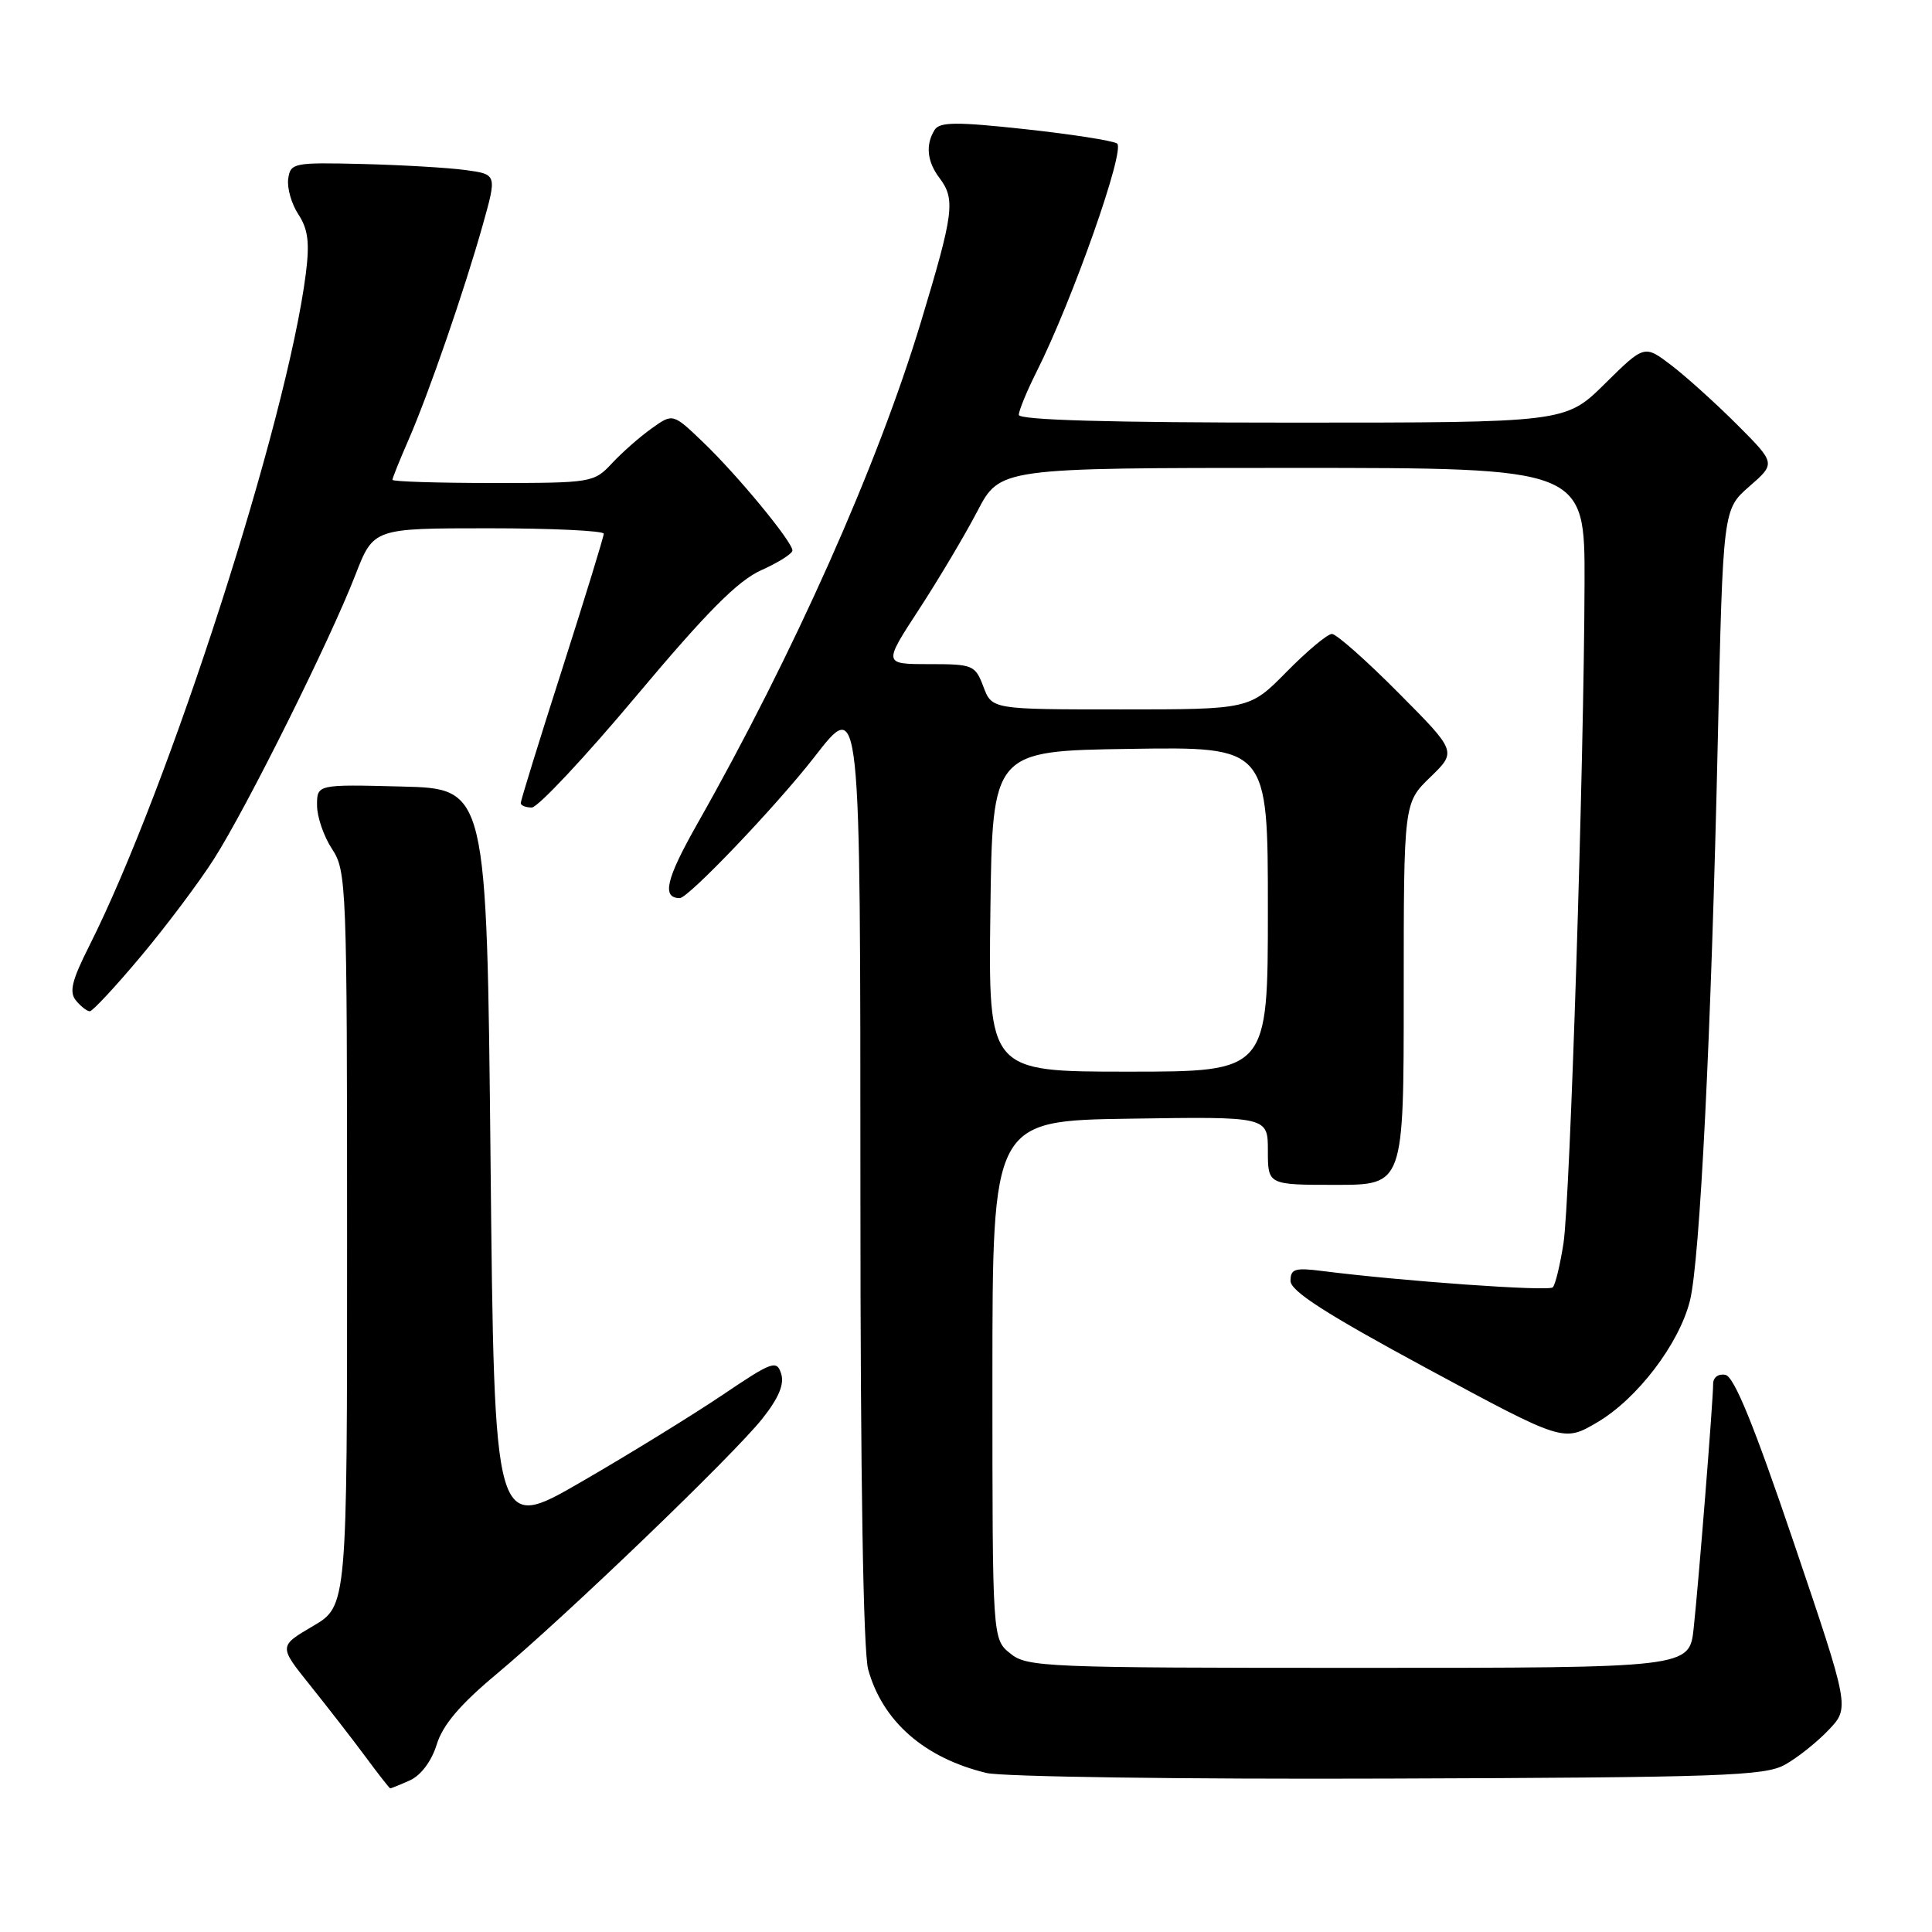 <?xml version="1.0" encoding="UTF-8" standalone="no"?>
<!DOCTYPE svg PUBLIC "-//W3C//DTD SVG 1.1//EN" "http://www.w3.org/Graphics/SVG/1.1/DTD/svg11.dtd" >
<svg xmlns="http://www.w3.org/2000/svg" xmlns:xlink="http://www.w3.org/1999/xlink" version="1.1" viewBox="0 0 256 256">
 <g >
 <path fill="currentColor"
d=" M 54.33 235.90 C 55.79 235.23 57.19 233.35 57.87 231.15 C 58.66 228.57 60.97 225.85 65.75 221.86 C 74.97 214.16 97.20 192.80 101.02 187.97 C 103.18 185.25 103.95 183.41 103.51 182.03 C 102.92 180.17 102.34 180.38 95.69 184.87 C 91.73 187.53 83.33 192.71 77.00 196.37 C 65.50 203.03 65.50 203.03 65.00 153.77 C 64.50 104.50 64.50 104.50 53.25 104.22 C 42.00 103.93 42.00 103.93 42.01 106.72 C 42.01 108.25 42.91 110.85 44.00 112.50 C 45.91 115.39 45.99 117.29 45.99 164.15 C 46.00 212.81 46.00 212.81 41.46 215.47 C 36.93 218.13 36.93 218.13 41.09 223.31 C 43.38 226.17 46.66 230.39 48.38 232.71 C 50.09 235.03 51.59 236.94 51.70 236.96 C 51.81 236.98 52.99 236.50 54.33 235.90 Z  M 236.50 233.84 C 238.15 232.93 240.76 230.85 242.30 229.23 C 245.10 226.29 245.10 226.29 237.68 204.39 C 232.43 188.90 229.79 182.41 228.63 182.18 C 227.70 181.99 227.00 182.50 227.00 183.37 C 227.00 185.57 225.09 209.57 224.42 215.75 C 223.86 221.00 223.86 221.00 180.04 221.00 C 138.39 221.00 136.10 220.91 133.86 219.09 C 131.50 217.18 131.50 217.18 131.50 182.84 C 131.50 148.50 131.50 148.50 149.75 148.23 C 168.00 147.95 168.00 147.95 168.00 152.48 C 168.00 157.00 168.00 157.00 177.00 157.00 C 186.00 157.00 186.00 157.00 186.00 131.70 C 186.00 106.39 186.00 106.39 189.52 102.98 C 193.03 99.58 193.03 99.58 185.29 91.79 C 181.03 87.50 177.07 84.00 176.49 84.00 C 175.90 84.00 173.21 86.25 170.50 89.00 C 165.58 94.00 165.58 94.00 148.51 94.00 C 131.44 94.00 131.44 94.00 130.31 91.00 C 129.22 88.12 128.93 88.00 123.11 88.00 C 117.04 88.00 117.04 88.00 121.77 80.75 C 124.37 76.76 127.85 70.91 129.50 67.75 C 132.50 62.00 132.50 62.00 171.25 62.00 C 210.00 62.00 210.00 62.00 209.96 77.25 C 209.89 101.36 208.05 158.97 207.17 164.74 C 206.72 167.62 206.09 170.25 205.75 170.58 C 205.19 171.14 185.81 169.76 175.25 168.42 C 171.59 167.95 171.00 168.13 171.00 169.72 C 171.00 171.08 175.72 174.11 189.09 181.33 C 207.17 191.09 207.17 191.09 211.62 188.48 C 216.92 185.38 222.48 178.10 223.92 172.37 C 225.25 167.11 226.75 136.98 227.62 98.00 C 228.30 67.50 228.30 67.50 231.80 64.45 C 235.30 61.40 235.30 61.40 230.17 56.26 C 227.34 53.43 223.42 49.90 221.46 48.40 C 217.89 45.68 217.89 45.68 212.66 50.84 C 207.44 56.00 207.44 56.00 171.22 56.00 C 146.96 56.00 135.00 55.66 135.00 54.97 C 135.00 54.40 136.07 51.81 137.37 49.22 C 142.13 39.74 149.18 19.73 148.01 19.01 C 147.40 18.63 141.89 17.77 135.78 17.11 C 126.75 16.13 124.52 16.15 123.85 17.20 C 122.62 19.15 122.83 21.40 124.47 23.56 C 126.62 26.41 126.40 28.18 122.05 42.59 C 116.28 61.70 105.19 86.60 92.33 109.28 C 88.25 116.50 87.66 119.00 90.08 119.00 C 91.21 119.00 102.82 106.84 107.86 100.37 C 114.06 92.41 114.00 91.79 114.01 158.44 C 114.01 195.98 114.39 218.86 115.04 221.22 C 116.95 228.10 122.50 232.95 130.72 234.93 C 132.80 235.43 156.77 235.77 184.00 235.67 C 228.05 235.52 233.83 235.32 236.50 233.84 Z  M 18.64 126.75 C 21.99 122.76 26.37 116.93 28.37 113.79 C 32.72 106.96 43.73 84.85 47.09 76.18 C 49.49 70.00 49.49 70.00 64.74 70.00 C 73.14 70.00 80.00 70.33 80.00 70.72 C 80.00 71.12 77.52 79.18 74.50 88.63 C 71.47 98.08 69.00 106.08 69.00 106.41 C 69.00 106.73 69.66 107.00 70.46 107.00 C 71.26 107.00 77.50 100.35 84.32 92.21 C 93.64 81.10 97.75 76.96 100.86 75.56 C 103.14 74.54 105.00 73.36 105.00 72.94 C 105.00 71.79 97.75 62.99 93.20 58.63 C 89.16 54.75 89.16 54.75 86.33 56.78 C 84.77 57.89 82.41 59.97 81.08 61.40 C 78.70 63.95 78.38 64.00 65.33 64.00 C 58.00 64.00 52.00 63.81 52.00 63.58 C 52.00 63.35 52.95 60.99 54.11 58.33 C 56.80 52.18 61.54 38.45 63.97 29.80 C 65.85 23.10 65.85 23.10 61.67 22.53 C 59.38 22.22 53.23 21.86 48.00 21.73 C 38.90 21.51 38.49 21.59 38.19 23.69 C 38.02 24.90 38.62 27.02 39.54 28.41 C 40.82 30.37 41.04 32.15 40.53 36.22 C 38.05 55.76 22.41 104.32 11.83 125.33 C 9.51 129.93 9.14 131.46 10.07 132.58 C 10.71 133.36 11.54 134.00 11.90 134.00 C 12.26 134.00 15.30 130.74 18.64 126.75 Z  M 131.23 120.75 C 131.50 99.50 131.50 99.50 149.75 99.23 C 168.00 98.95 168.00 98.95 168.00 120.48 C 168.00 142.00 168.00 142.00 149.48 142.00 C 130.96 142.00 130.96 142.00 131.23 120.75 Z "/>
</g>
</svg>